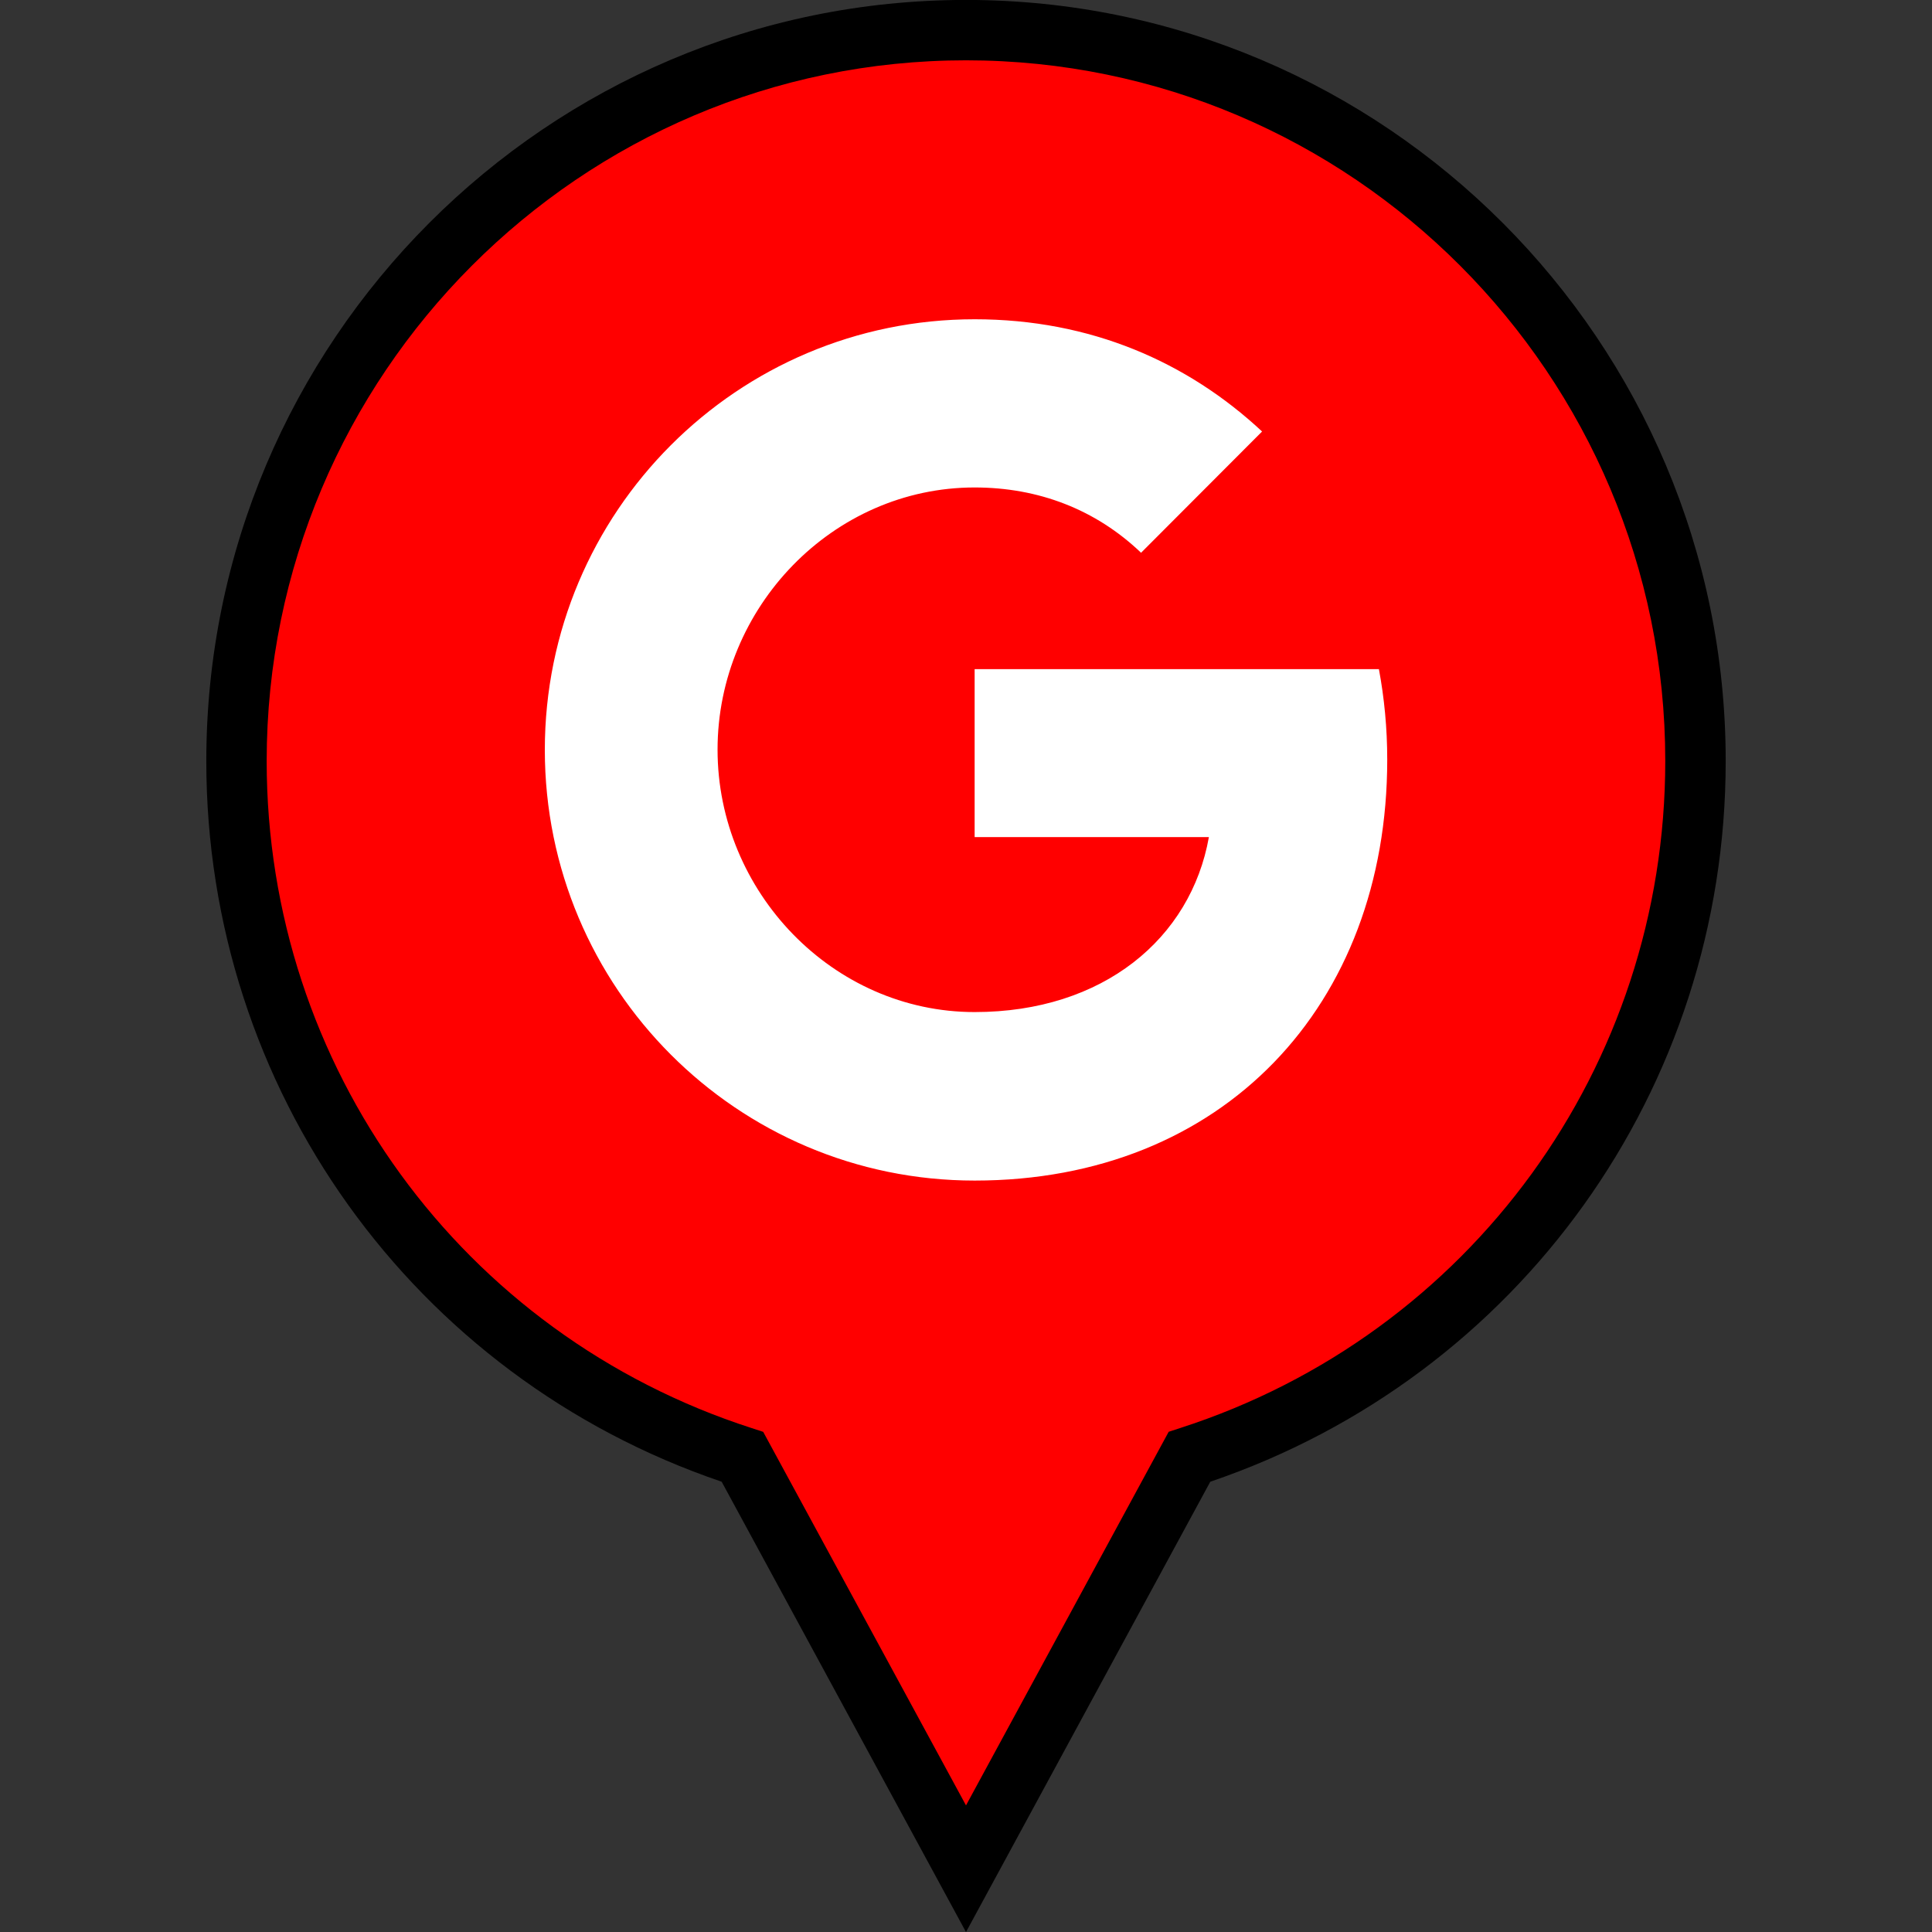 <?xml version="1.0" ?><svg enable-background="new 0 0 32 32" id="FILLED" version="1.1" viewBox="0 0 32 32" xml:space="preserve" xmlns="http://www.w3.org/2000/svg" xmlns:xlink="http://www.w3.org/1999/xlink"><rect x="0" y="0" width="32" height="32" fill="#333333" stroke="none"/><g><g><path d="M28.083,12.606c0-6.687-5.41-12.107-12.083-12.107S3.917,5.92,3.917,12.606    c0,5.392,3.52,9.956,8.381,11.523L16,30.952l3.702-6.823C24.563,22.562,28.083,17.998,28.083,12.606z" fill="#FF0000"/><path d="M16,32.001l-4.047-7.459c-5.114-1.738-8.536-6.509-8.536-11.936C3.417,5.654,9.062-0.001,16-0.001    s12.583,5.655,12.583,12.607c0,5.427-3.422,10.197-8.537,11.936L16,32.001z M16,0.999c-6.387,0-11.583,5.207-11.583,11.607    c0,5.059,3.229,9.498,8.034,11.048l0.19,0.062L16,29.903l3.357-6.188l0.19-0.062c4.806-1.55,8.035-5.989,8.035-11.048    C27.583,6.206,22.387,0.999,16,0.999z"/></g><g><path d="M22.839,11.083c0.089,0.477,0.138,0.976,0.138,1.498c0,4.075-2.723,6.973-6.834,6.973    c-3.933,0-7.119-3.192-7.119-7.133s3.186-7.133,7.119-7.133c1.922,0,3.528,0.709,4.761,1.859l-2.007,2.011V9.153    c-0.747-0.713-1.695-1.079-2.754-1.079c-2.349,0-4.258,1.988-4.258,4.342c0,2.354,1.909,4.347,4.258,4.347    c2.131,0,3.582-1.222,3.88-2.898h-3.88v-2.782L22.839,11.083L22.839,11.083z" fill="#FFFFFF"/></g></g></svg>